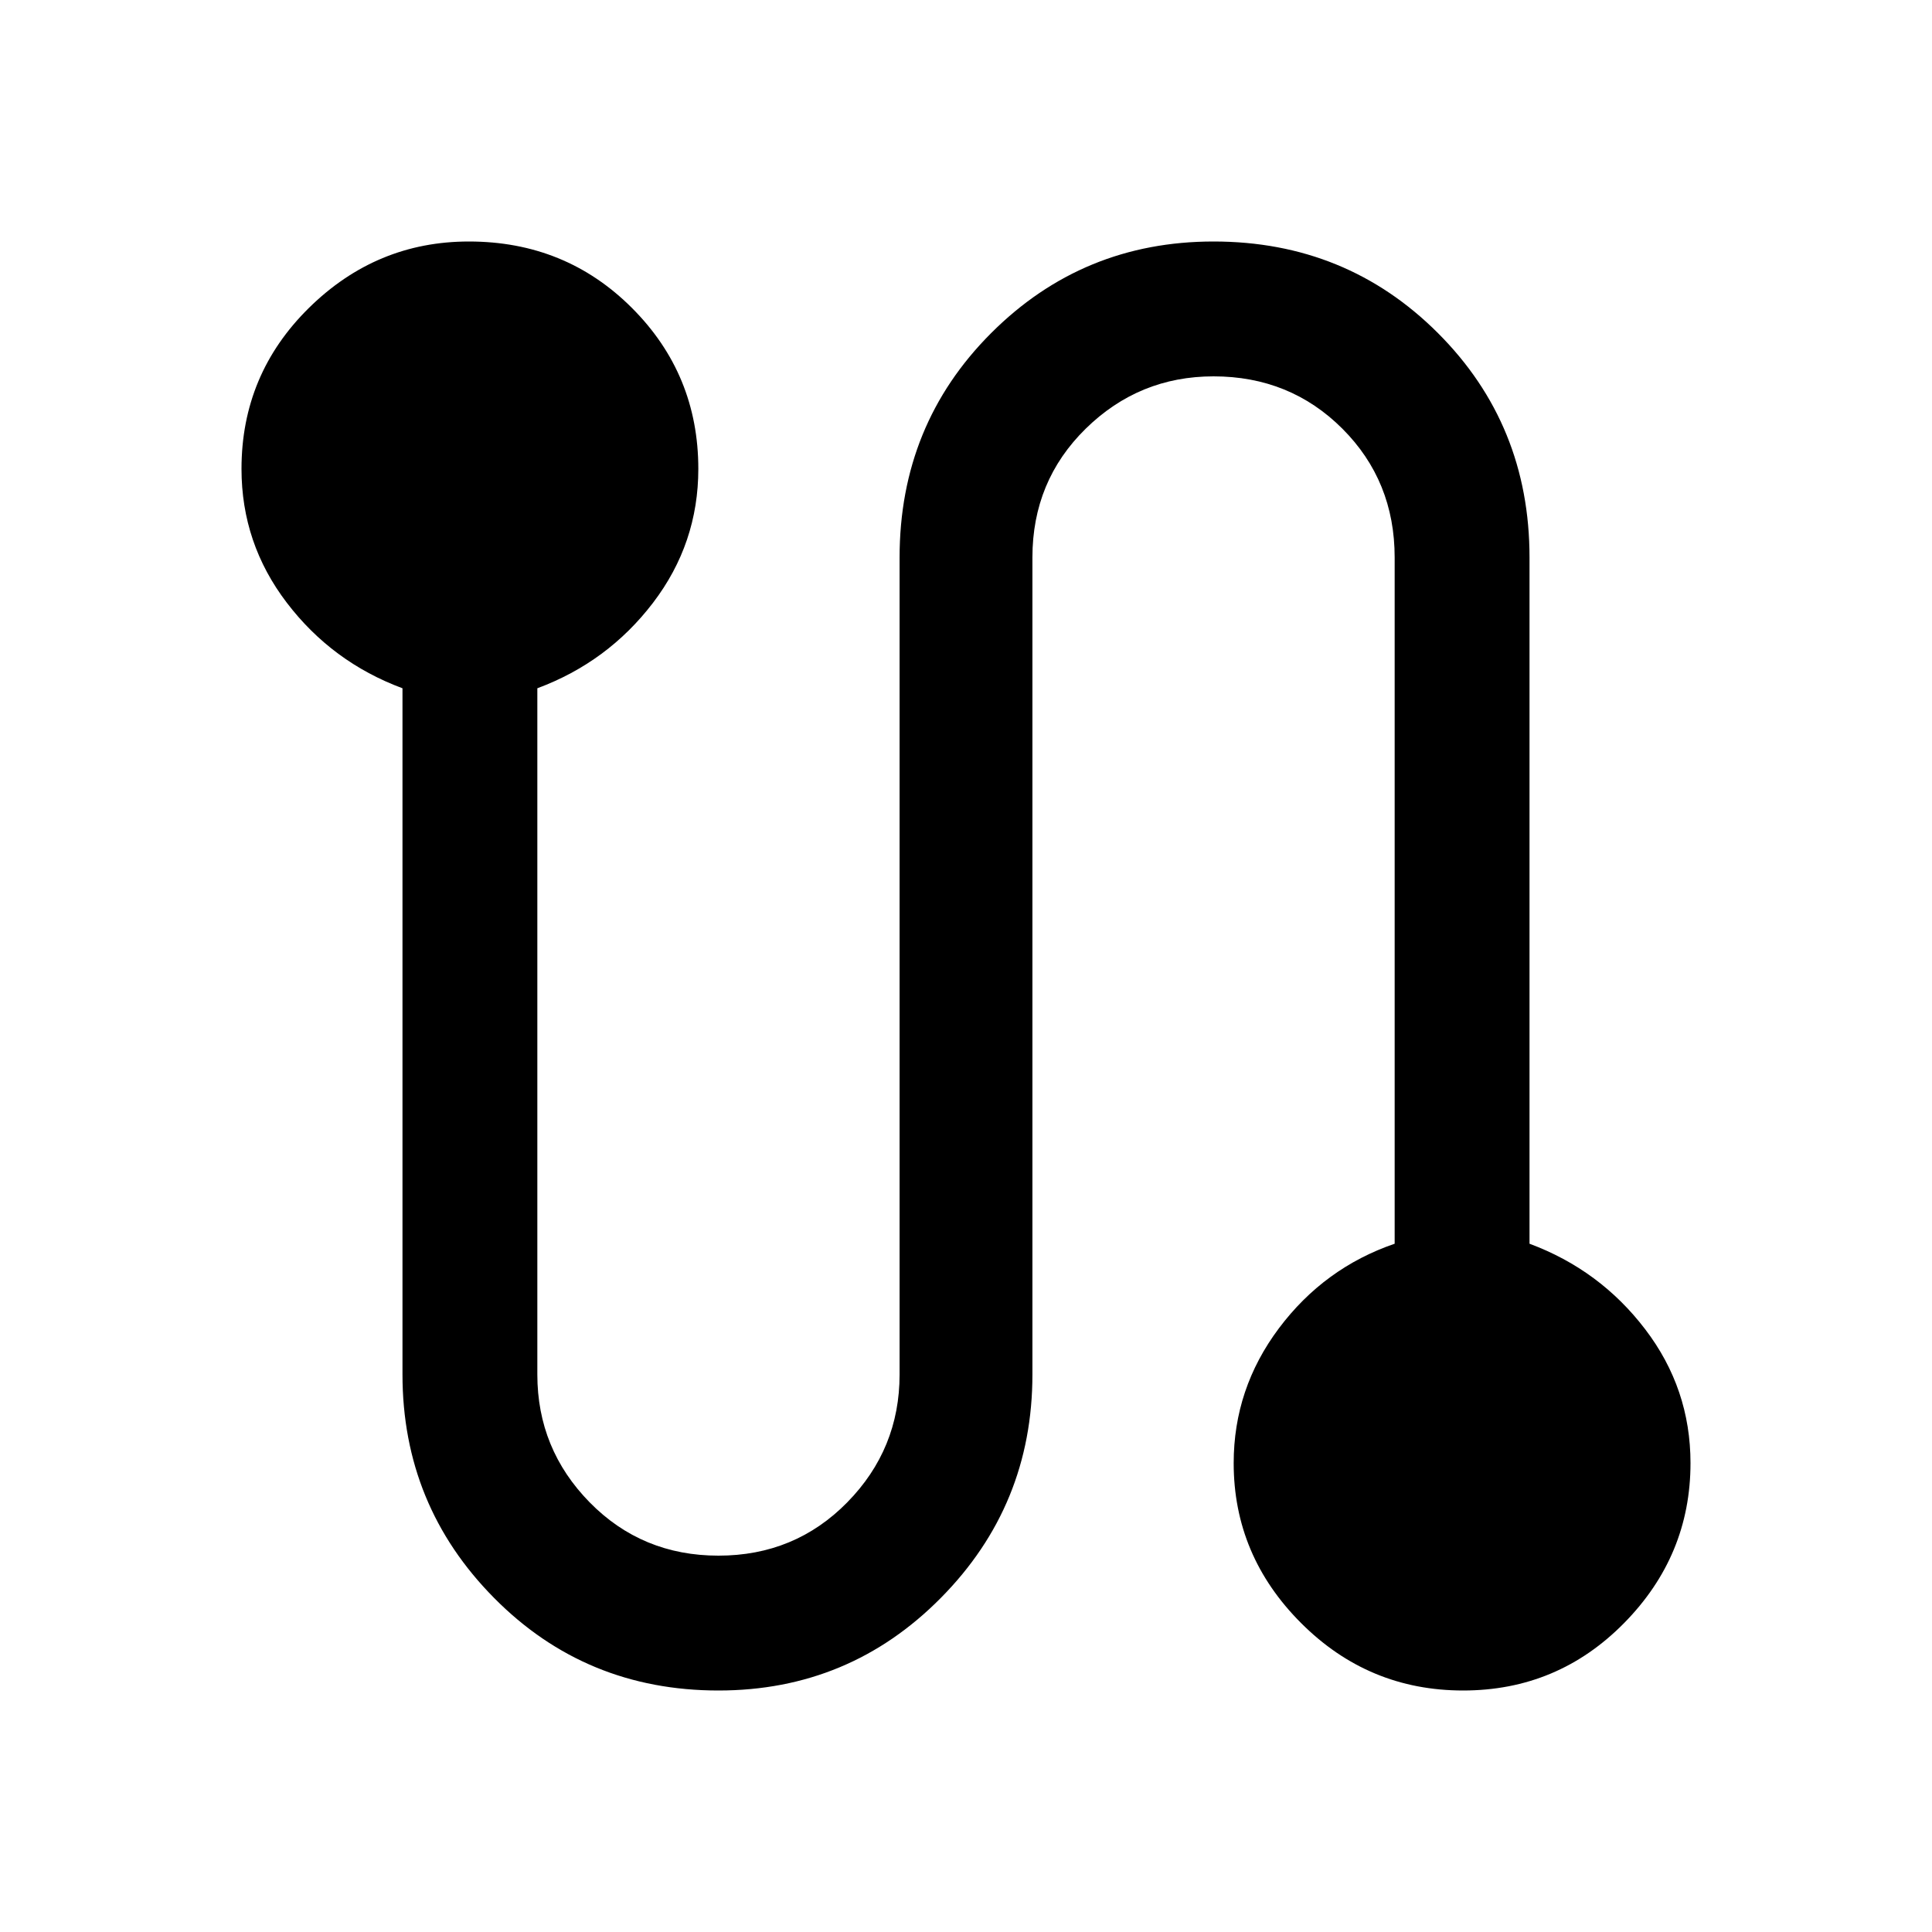 <svg xmlns="http://www.w3.org/2000/svg" height="40" width="40"><path d="M14.875 35q-2.75 0-4.646-1.917-1.896-1.916-1.896-4.625V14.25q-1.458-.542-2.395-1.771Q5 11.25 5 9.708 5 7.75 6.396 6.375 7.792 5 9.708 5q2 0 3.375 1.375t1.375 3.333q0 1.542-.937 2.771-.938 1.229-2.396 1.771v14.208q0 1.542 1.083 2.646 1.084 1.104 2.667 1.104 1.583 0 2.667-1.104 1.083-1.104 1.083-2.646V11.542q0-2.75 1.896-4.646T25.125 5q2.75 0 4.646 1.896t1.896 4.646V25.75q1.458.542 2.395 1.771Q35 28.75 35 30.292q0 1.916-1.375 3.312T30.292 35q-1.959 0-3.354-1.396-1.396-1.396-1.396-3.312 0-1.542.937-2.792.938-1.25 2.396-1.75V11.542q0-1.584-1.083-2.667-1.084-1.083-2.667-1.083-1.542 0-2.646 1.083-1.104 1.083-1.104 2.667v16.916q0 2.709-1.896 4.625Q17.583 35 14.875 35Z"/></svg>